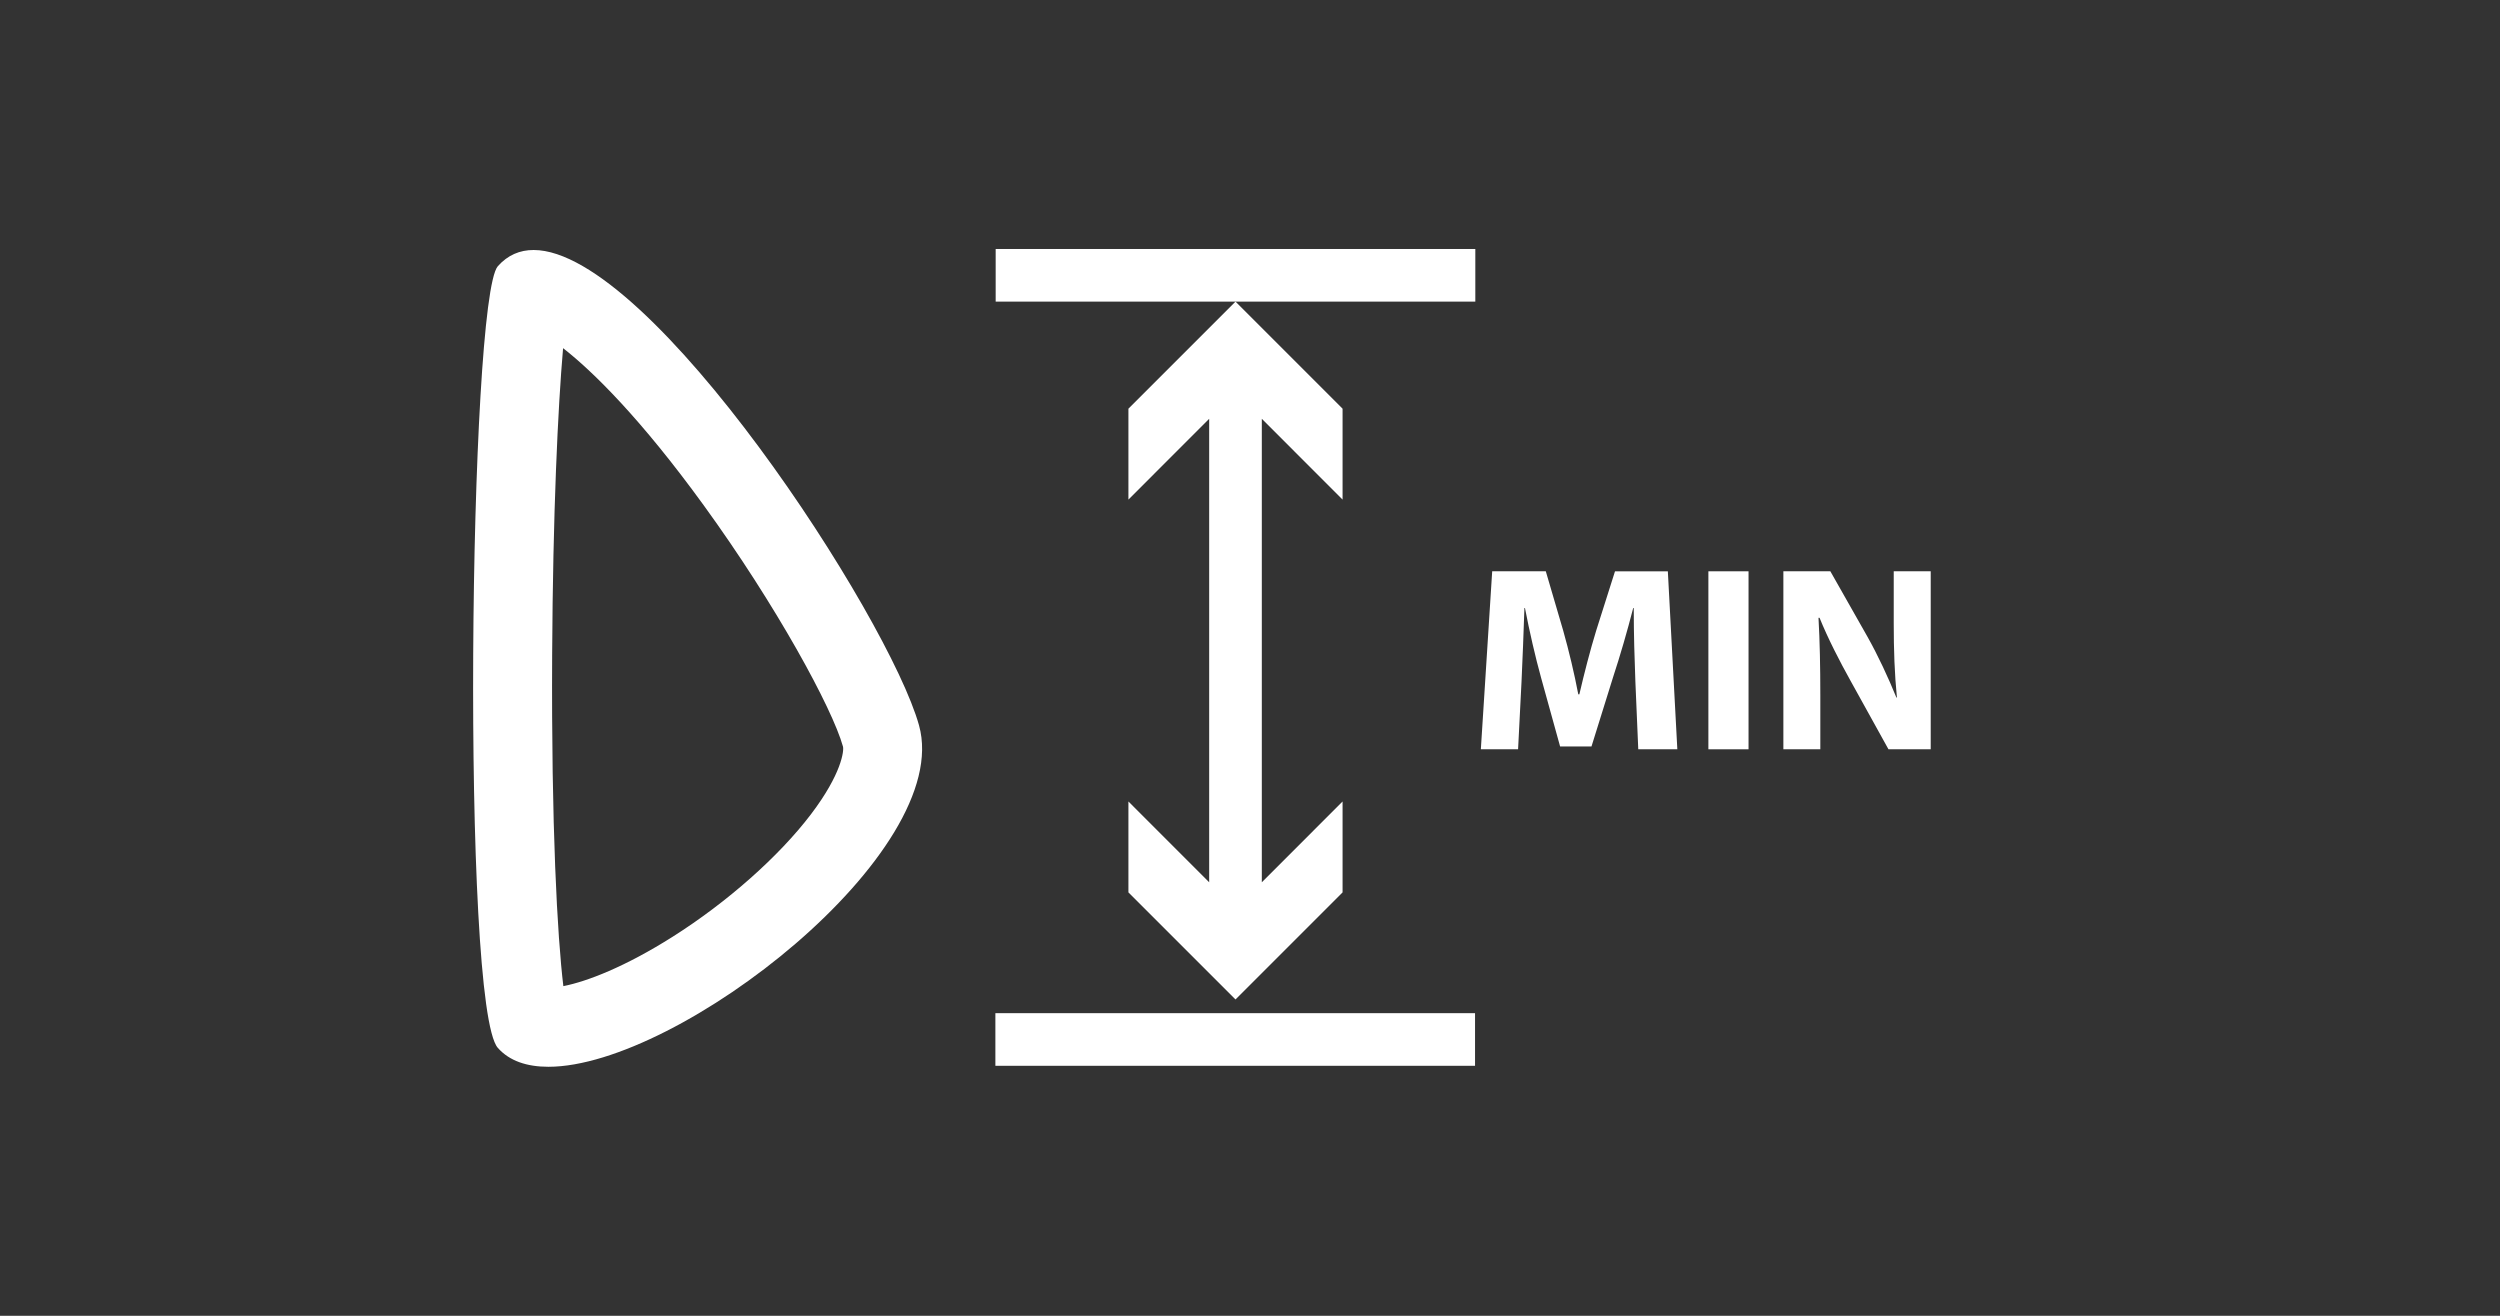 <?xml version="1.0" encoding="iso-8859-1"?>
<!-- Generator: Adobe Illustrator 15.0.0, SVG Export Plug-In . SVG Version: 6.00 Build 0)  -->
<!DOCTYPE svg PUBLIC "-//W3C//DTD SVG 1.1//EN" "http://www.w3.org/Graphics/SVG/1.1/DTD/svg11.dtd">
<svg version="1.1" id="_x32__x5F_Salmon_x5F_Slice_x5F_Width_x5F_Min"
	 xmlns="http://www.w3.org/2000/svg" xmlns:xlink="http://www.w3.org/1999/xlink" x="0px" y="0px" width="538.583px"
	 height="283.465px" viewBox="0 0 538.583 283.465" style="enable-background:new 0 0 538.583 283.465;" xml:space="preserve">
<rect x="0" y="0" width="538.583" height="283.465" fill="#333333" stroke="none"/>
<g>
	<polygon style="fill:#FFFFFF;" points="243.099,107.63 260.497,90.223 260.497,190.073 243.099,172.666 243.099,192.252 
		266.167,215.318 289.234,192.252 289.234,172.666 271.836,190.073 271.836,90.223 289.234,107.63 289.234,88.046 266.167,64.978 
		243.099,88.046 	"/>
	<path style="fill:#FFFFFF;" d="M114.955,53.859c-0.001,0,0,0-0.002,0c-2.963,0-5.568,1.09-7.7,3.486
		c-6.233,7.04-7.921,159.455,0,168.407c2.487,2.811,6.262,4.068,10.89,4.068c28.071,0,87.435-46.313,79.846-73.554
		C191.526,133.019,140.214,53.859,114.955,53.859z M174.712,175.416c-6.896,9.079-18.032,18.942-29.791,26.385
		c-10.269,6.499-18.47,9.646-23.556,10.646c-1.285-10.651-2.608-34.152-2.412-71.499c0.16-30.444,1.242-53.158,2.355-65.942
		c6.403,5,16.712,15.129,30.316,33.881c15.562,21.45,27.678,43.661,29.981,51.946C181.843,161.683,181.368,166.653,174.712,175.416z
		"/>
	<polygon style="fill:#FFFFFF;" points="214.5,64.978 266.167,64.978 317.833,64.978 317.833,53.64 214.5,53.64 	"/>
	<rect x="214.439" y="218.27" style="fill:#FFFFFF;" width="103.333" height="11.338"/>
	<path style="fill:#FFFFFF;" d="M347.926,123.076l-4.043,12.742c-1.311,4.268-2.615,9.342-3.64,13.771h-0.23
		c-0.851-4.497-1.992-9.271-3.242-13.707l-3.756-12.806h-11.548l-2.445,38.346h8.022l0.74-14.563
		c0.225-4.783,0.454-10.692,0.625-15.876h0.116c0.964,5.006,2.214,10.468,3.471,15.02l4.098,14.804h6.764l4.667-14.974
		c1.48-4.489,3.07-9.95,4.32-14.85h0.115c0,5.585,0.171,11.155,0.348,15.76l0.625,14.68h8.416l-2.044-38.346H347.926z"/>
	<rect x="368.043" y="123.076" style="fill:#FFFFFF;" width="8.649" height="38.346"/>
	<path style="fill:#FFFFFF;" d="M407.972,123.076v11.153c0,5.802,0.178,10.979,0.688,16.039h-0.117
		c-1.759-4.321-3.98-9.103-6.255-13.138l-7.97-14.055h-10.121v38.346h7.961v-11.548c0-6.255-0.109-11.663-0.394-16.784h0.225
		c1.82,4.496,4.382,9.448,6.658,13.537l8.191,14.795h9.103v-38.346H407.972z"/>
</g>
</svg>
